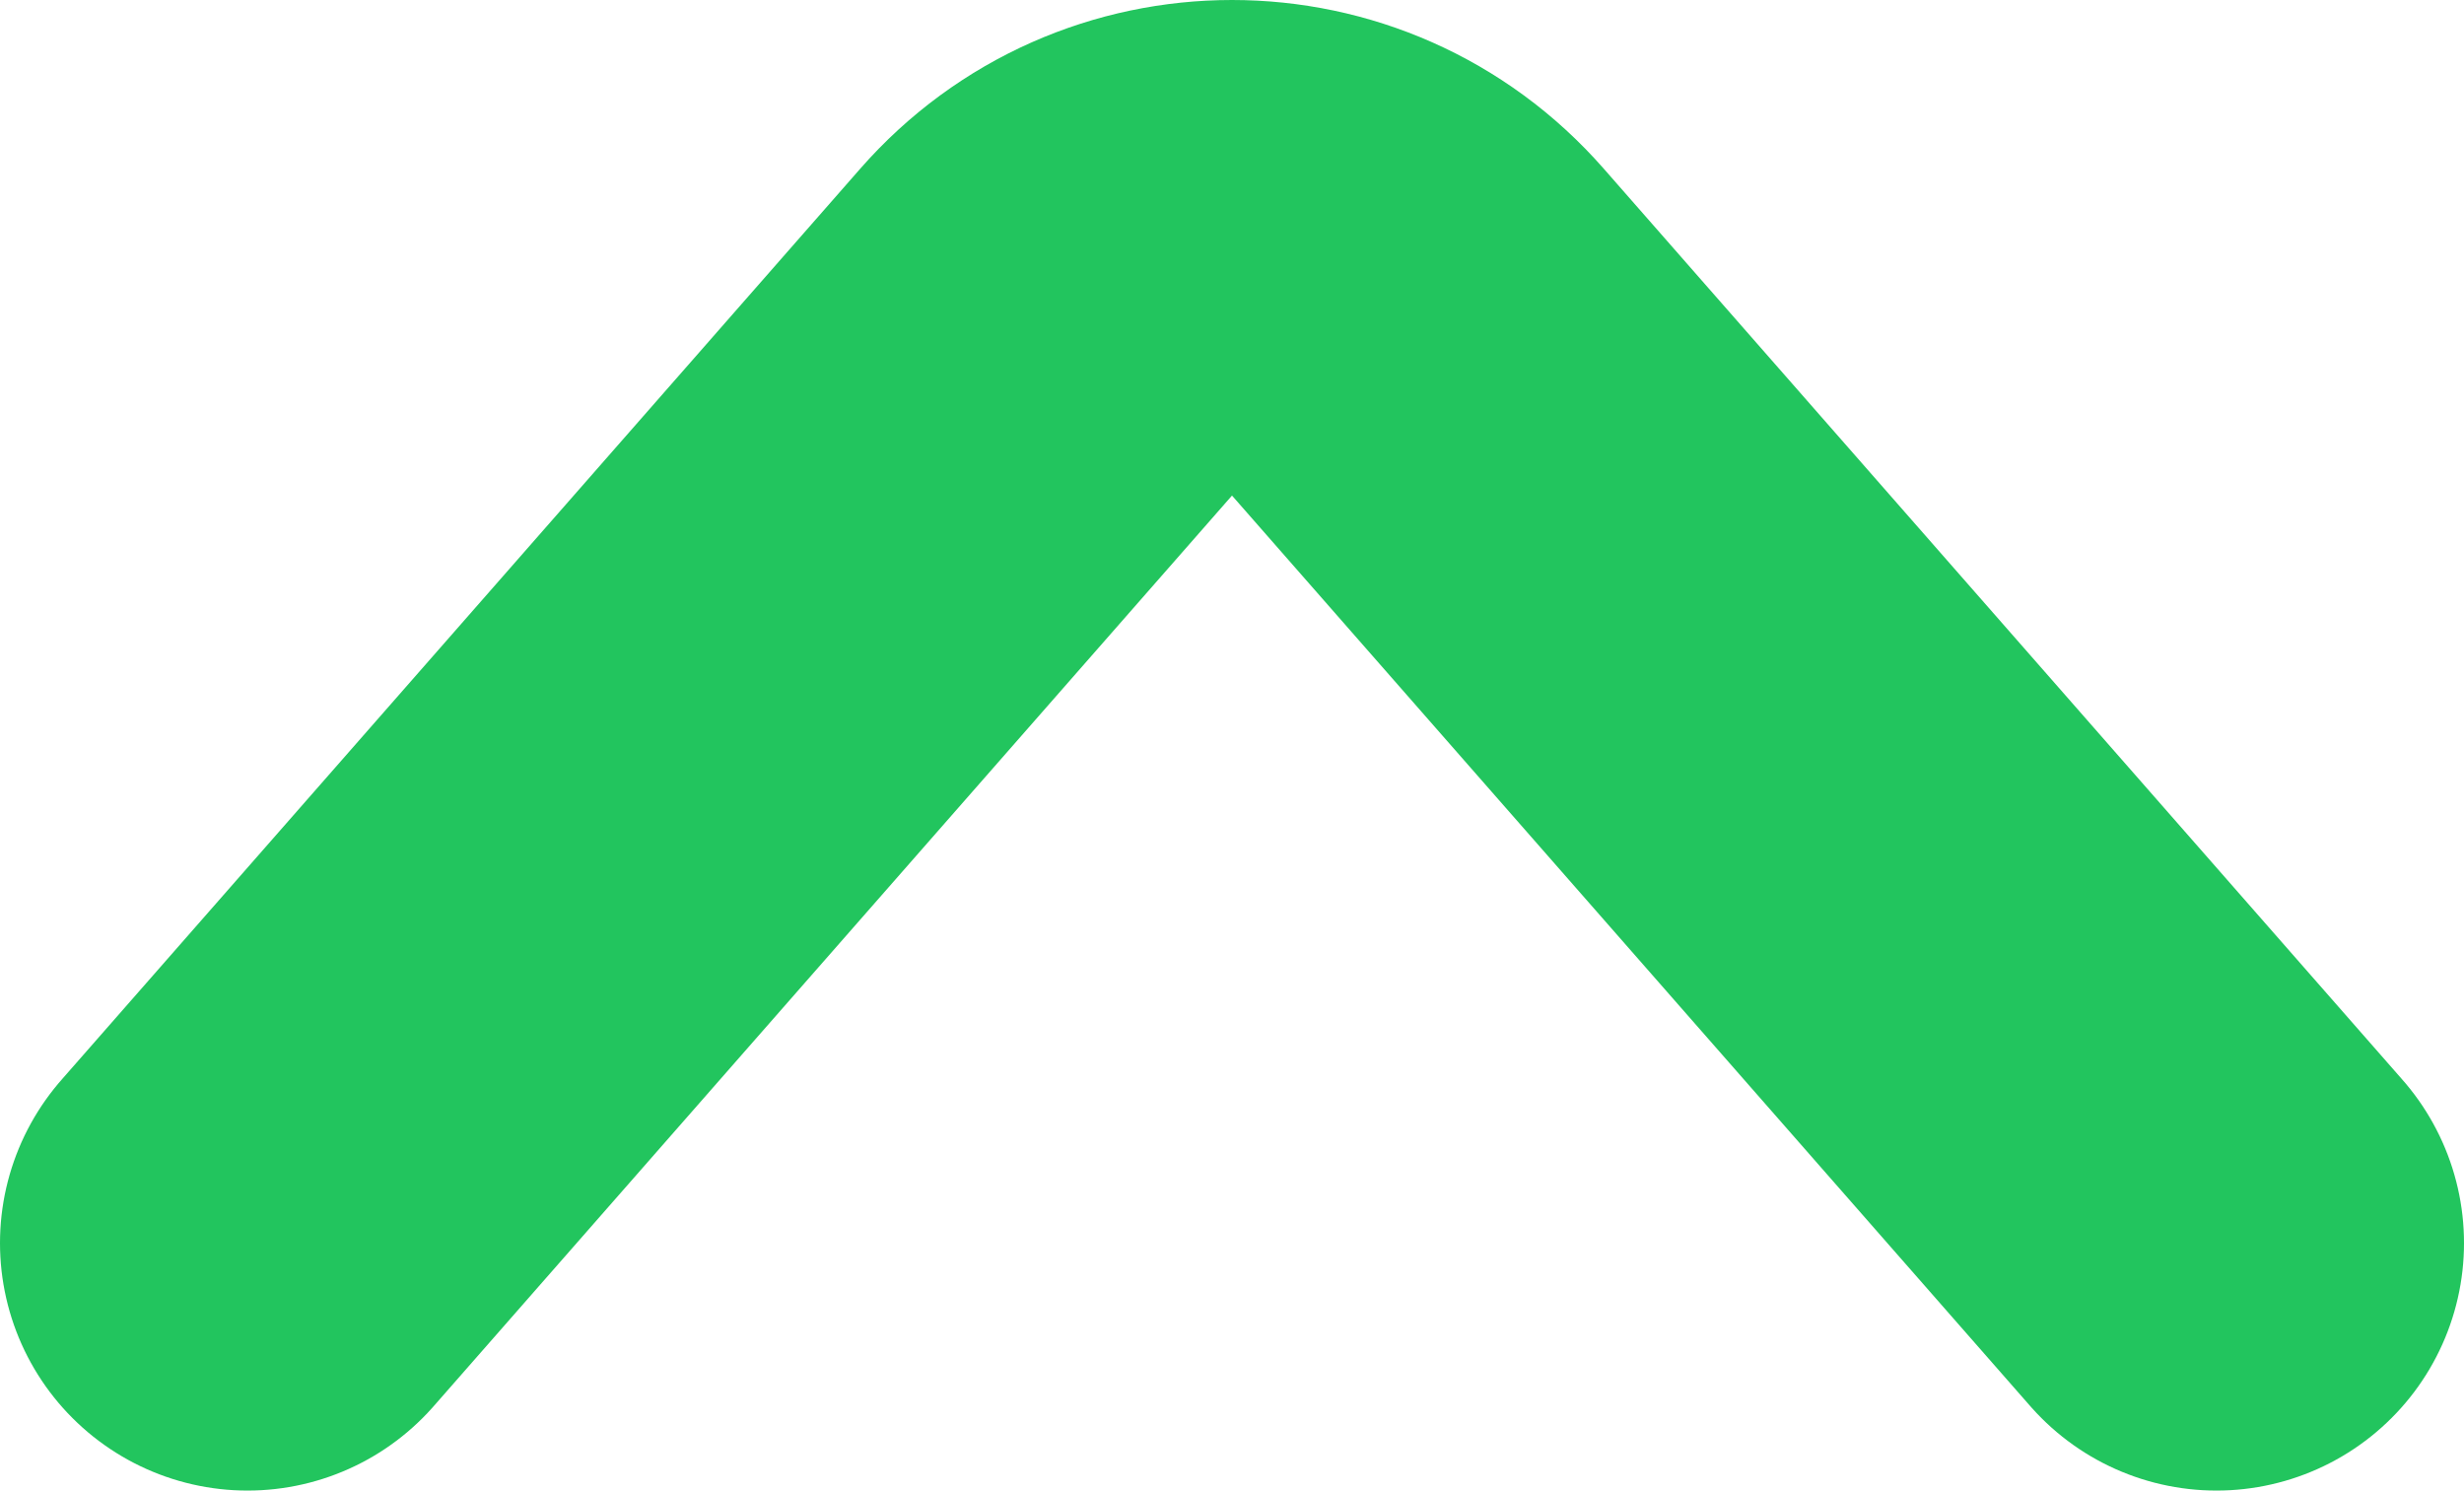 <?xml version="1.0" encoding="UTF-8"?>
<svg id="_レイヤー_1" data-name="レイヤー 1" xmlns="http://www.w3.org/2000/svg" viewBox="0 0 8.76 5.3">
  <defs>
    <style>
      .cls-1 {
        fill: none;
        stroke: #22c55e;
        stroke-linecap: round;
        stroke-width: 1.76px;
      }
    </style>
  </defs>
  <path class="cls-1" d="M.88,4.42L3.72,1.18c.35-.4.97-.4,1.32,0l2.84,3.24"/>
</svg>